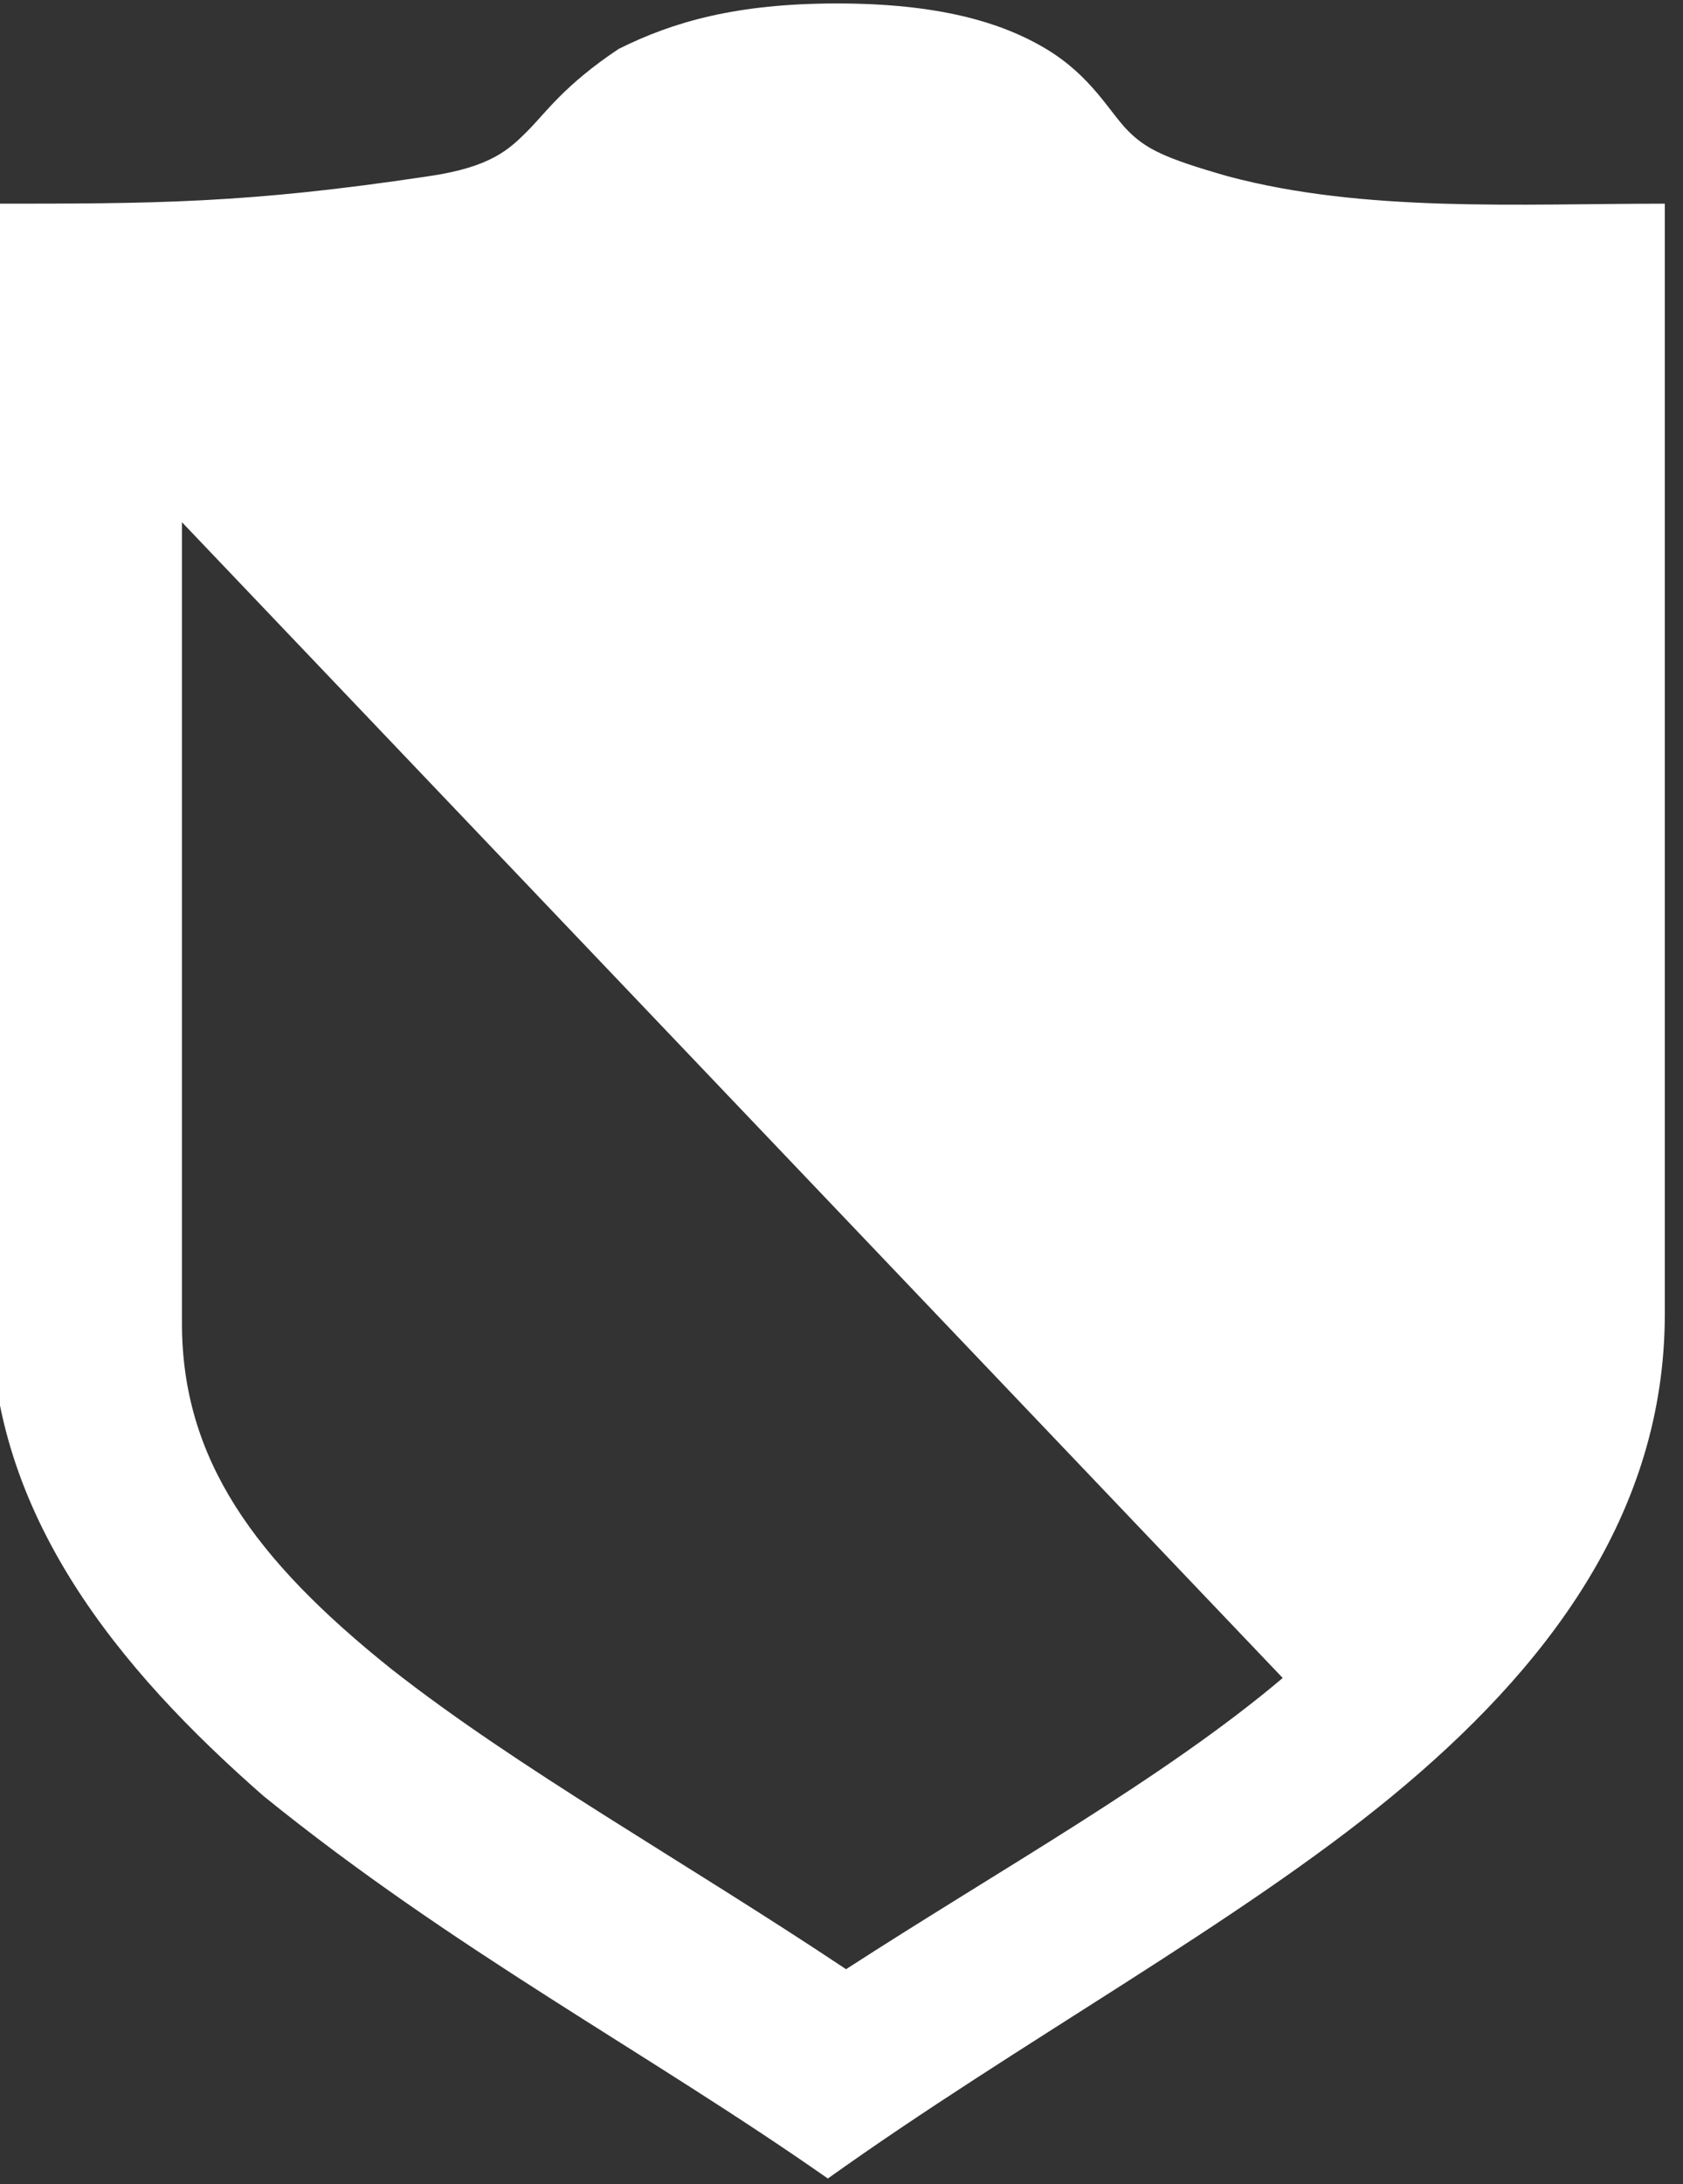 <?xml version="1.0" encoding="utf-8"?>
<!-- Generator: Adobe Illustrator 20.1.0, SVG Export Plug-In . SVG Version: 6.00 Build 0)  -->
<svg version="1.1" id="Layer_1" xmlns="http://www.w3.org/2000/svg" xmlns:xlink="http://www.w3.org/1999/xlink" x="0px" y="0px"
	 viewBox="0 0 18.5 24" style="enable-background:new 0 0 18.5 24;" xml:space="preserve">
<rect x="0" y="0" width="18.5" height="24" fill="#333333" stroke="none"/>
<style type="text/css">
	.st0{fill:#FFFFFF;}
</style>
<g transform="translate(0,-952.362)">
	<path class="st0" d="M9.2,952.4c-1.1,0-1.8,0.2-2.4,0.5c-0.6,0.4-0.8,0.7-1,0.9c-0.2,0.2-0.4,0.4-1.1,0.5c-2,0.3-3,0.3-4.8,0.3
		c0,4.1,0,8.1,0,12.2c0,2.2,1.4,3.9,3,5.3c2.1,1.7,4.2,2.8,6.2,4.2c2.1-1.5,4.5-2.8,6.2-4.2c1.7-1.4,3-3.1,3-5.3c0-4.1,0-8.1,0-12.2
		c-1.6,0-3.3,0.1-4.8-0.3c-0.7-0.2-0.9-0.3-1.1-0.5c-0.2-0.2-0.4-0.6-0.9-0.9S10.3,952.4,9.2,952.4L9.2,952.4z M2,958.1l12.1,12.7
		c-1.3,1.1-3.1,2.1-4.8,3.2c-1.8-1.2-3.6-2.2-5-3.3c-1.5-1.2-2.3-2.3-2.3-3.8L2,958.1z"/>
</g>
</svg>
